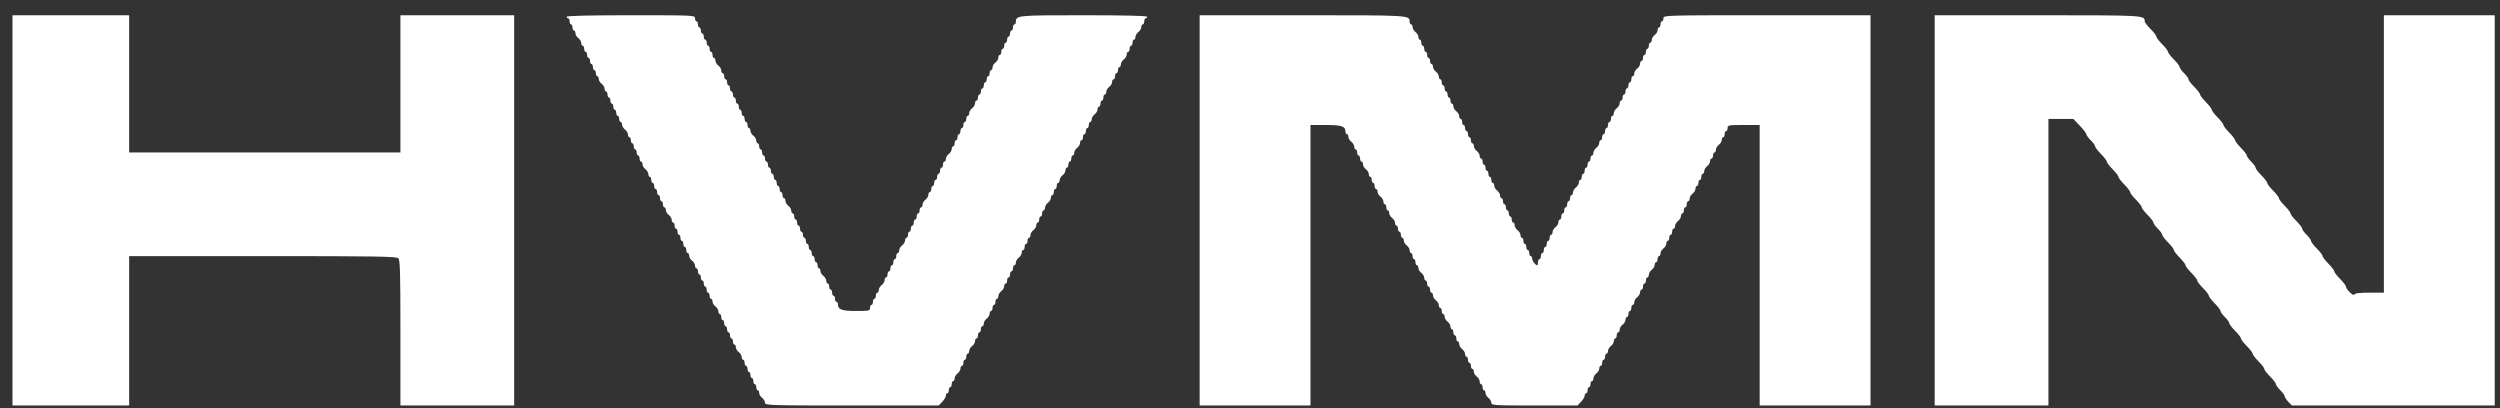 <svg width="147" height="24" viewBox="0 0 147 24" fill="none" xmlns="http://www.w3.org/2000/svg">
<rect x="0" y="0" width="147" height="24" fill="#333333" stroke="none"/>
<path fill-rule="evenodd" clip-rule="evenodd" d="M0.734 12.37V23.843H4.164H7.594V19.451V15.059H15.447C22.138 15.059 23.318 15.078 23.422 15.187C23.525 15.294 23.545 16.003 23.545 19.579V23.843H26.889H30.233V12.37V0.897H26.889H23.545V4.93V8.964H15.569H7.594V4.93V0.897H4.164H0.734V12.37ZM33.321 0.986C33.321 1.036 33.359 1.076 33.407 1.076C33.454 1.076 33.492 1.157 33.492 1.255C33.492 1.354 33.531 1.434 33.578 1.434C33.625 1.434 33.664 1.515 33.664 1.614C33.664 1.712 33.702 1.793 33.749 1.793C33.797 1.793 33.835 1.865 33.835 1.952C33.835 2.04 33.912 2.17 34.007 2.241C34.101 2.312 34.178 2.442 34.178 2.53C34.178 2.617 34.217 2.689 34.264 2.689C34.311 2.689 34.35 2.77 34.35 2.869C34.35 2.967 34.388 3.048 34.435 3.048C34.483 3.048 34.521 3.128 34.521 3.227C34.521 3.326 34.56 3.406 34.607 3.406C34.654 3.406 34.693 3.487 34.693 3.586C34.693 3.684 34.731 3.765 34.779 3.765C34.826 3.765 34.864 3.846 34.864 3.944C34.864 4.043 34.903 4.123 34.95 4.123C34.997 4.123 35.036 4.204 35.036 4.303C35.036 4.401 35.074 4.482 35.122 4.482C35.169 4.482 35.207 4.554 35.207 4.641C35.207 4.729 35.285 4.859 35.379 4.93C35.473 5.001 35.55 5.131 35.55 5.219C35.55 5.306 35.589 5.378 35.636 5.378C35.683 5.378 35.722 5.459 35.722 5.558C35.722 5.656 35.761 5.737 35.808 5.737C35.855 5.737 35.893 5.817 35.893 5.916C35.893 6.015 35.932 6.095 35.979 6.095C36.026 6.095 36.065 6.176 36.065 6.275C36.065 6.373 36.103 6.454 36.151 6.454C36.198 6.454 36.236 6.535 36.236 6.633C36.236 6.732 36.275 6.812 36.322 6.812C36.369 6.812 36.408 6.893 36.408 6.992C36.408 7.09 36.447 7.171 36.494 7.171C36.541 7.171 36.579 7.243 36.579 7.33C36.579 7.418 36.657 7.548 36.751 7.619C36.845 7.69 36.922 7.82 36.922 7.908C36.922 7.996 36.961 8.067 37.008 8.067C37.055 8.067 37.094 8.148 37.094 8.247C37.094 8.345 37.133 8.426 37.18 8.426C37.227 8.426 37.266 8.507 37.266 8.605C37.266 8.704 37.304 8.784 37.351 8.784C37.398 8.784 37.437 8.865 37.437 8.964C37.437 9.062 37.476 9.143 37.523 9.143C37.57 9.143 37.608 9.224 37.608 9.322C37.608 9.421 37.647 9.501 37.694 9.501C37.741 9.501 37.78 9.573 37.78 9.661C37.78 9.749 37.857 9.879 37.952 9.95C38.046 10.021 38.123 10.151 38.123 10.238C38.123 10.326 38.162 10.398 38.209 10.398C38.256 10.398 38.294 10.479 38.294 10.577C38.294 10.676 38.333 10.756 38.38 10.756C38.428 10.756 38.466 10.837 38.466 10.936C38.466 11.034 38.505 11.115 38.552 11.115C38.599 11.115 38.638 11.195 38.638 11.294C38.638 11.393 38.676 11.473 38.723 11.473C38.77 11.473 38.809 11.554 38.809 11.653C38.809 11.751 38.848 11.832 38.895 11.832C38.942 11.832 38.981 11.913 38.981 12.011C38.981 12.11 39.019 12.191 39.066 12.191C39.114 12.191 39.152 12.262 39.152 12.35C39.152 12.438 39.229 12.568 39.324 12.639C39.418 12.71 39.495 12.84 39.495 12.927C39.495 13.015 39.534 13.087 39.581 13.087C39.628 13.087 39.667 13.168 39.667 13.266C39.667 13.365 39.705 13.445 39.752 13.445C39.8 13.445 39.838 13.526 39.838 13.625C39.838 13.723 39.877 13.804 39.924 13.804C39.971 13.804 40.01 13.884 40.01 13.983C40.01 14.082 40.048 14.162 40.095 14.162C40.143 14.162 40.181 14.243 40.181 14.342C40.181 14.44 40.22 14.521 40.267 14.521C40.314 14.521 40.353 14.602 40.353 14.7C40.353 14.799 40.391 14.88 40.438 14.88C40.486 14.88 40.524 14.951 40.524 15.039C40.524 15.127 40.601 15.257 40.696 15.328C40.79 15.399 40.867 15.529 40.867 15.616C40.867 15.704 40.906 15.776 40.953 15.776C41 15.776 41.039 15.857 41.039 15.955C41.039 16.054 41.077 16.134 41.124 16.134C41.172 16.134 41.21 16.215 41.21 16.314C41.21 16.412 41.249 16.493 41.296 16.493C41.343 16.493 41.382 16.573 41.382 16.672C41.382 16.771 41.42 16.851 41.468 16.851C41.515 16.851 41.553 16.932 41.553 17.031C41.553 17.129 41.592 17.21 41.639 17.21C41.686 17.21 41.725 17.291 41.725 17.389C41.725 17.488 41.763 17.569 41.81 17.569C41.858 17.569 41.896 17.64 41.896 17.728C41.896 17.816 41.973 17.946 42.068 18.017C42.162 18.088 42.239 18.218 42.239 18.305C42.239 18.393 42.278 18.465 42.325 18.465C42.372 18.465 42.411 18.546 42.411 18.644C42.411 18.743 42.449 18.823 42.496 18.823C42.544 18.823 42.582 18.904 42.582 19.003C42.582 19.101 42.621 19.182 42.668 19.182C42.715 19.182 42.754 19.263 42.754 19.361C42.754 19.46 42.792 19.54 42.84 19.54C42.887 19.54 42.925 19.621 42.925 19.72C42.925 19.818 42.964 19.899 43.011 19.899C43.058 19.899 43.097 19.98 43.097 20.078C43.097 20.177 43.135 20.258 43.183 20.258C43.23 20.258 43.268 20.329 43.268 20.417C43.268 20.505 43.346 20.635 43.44 20.706C43.534 20.777 43.611 20.907 43.611 20.994C43.611 21.082 43.65 21.154 43.697 21.154C43.744 21.154 43.783 21.235 43.783 21.333C43.783 21.432 43.822 21.512 43.869 21.512C43.916 21.512 43.954 21.593 43.954 21.692C43.954 21.79 43.993 21.871 44.04 21.871C44.087 21.871 44.126 21.952 44.126 22.05C44.126 22.149 44.164 22.229 44.212 22.229C44.259 22.229 44.297 22.31 44.297 22.409C44.297 22.507 44.336 22.588 44.383 22.588C44.43 22.588 44.469 22.669 44.469 22.767C44.469 22.866 44.508 22.947 44.555 22.947C44.602 22.947 44.64 23.018 44.64 23.106C44.64 23.194 44.718 23.324 44.812 23.395C44.906 23.466 44.983 23.596 44.983 23.683C44.983 23.834 45.252 23.843 50.09 23.843H55.196L55.407 23.623C55.522 23.502 55.617 23.34 55.617 23.264C55.617 23.188 55.656 23.126 55.703 23.126C55.75 23.126 55.789 23.045 55.789 22.947C55.789 22.848 55.827 22.767 55.874 22.767C55.922 22.767 55.96 22.687 55.96 22.588C55.96 22.489 55.999 22.409 56.046 22.409C56.093 22.409 56.132 22.337 56.132 22.249C56.132 22.162 56.209 22.032 56.303 21.96C56.398 21.889 56.475 21.76 56.475 21.672C56.475 21.584 56.513 21.512 56.56 21.512C56.608 21.512 56.646 21.432 56.646 21.333C56.646 21.235 56.685 21.154 56.732 21.154C56.779 21.154 56.818 21.073 56.818 20.975C56.818 20.876 56.856 20.795 56.904 20.795C56.951 20.795 56.989 20.724 56.989 20.636C56.989 20.548 57.066 20.418 57.161 20.347C57.255 20.276 57.332 20.146 57.332 20.058C57.332 19.971 57.371 19.899 57.418 19.899C57.465 19.899 57.504 19.818 57.504 19.72C57.504 19.621 57.542 19.54 57.59 19.54C57.637 19.54 57.675 19.46 57.675 19.361C57.675 19.263 57.714 19.182 57.761 19.182C57.808 19.182 57.847 19.11 57.847 19.022C57.847 18.935 57.924 18.805 58.018 18.734C58.113 18.663 58.19 18.533 58.19 18.445C58.19 18.357 58.228 18.285 58.276 18.285C58.323 18.285 58.361 18.205 58.361 18.106C58.361 18.008 58.4 17.927 58.447 17.927C58.494 17.927 58.533 17.846 58.533 17.748C58.533 17.649 58.571 17.569 58.619 17.569C58.666 17.569 58.704 17.497 58.704 17.409C58.704 17.321 58.782 17.191 58.876 17.12C58.97 17.049 59.047 16.919 59.047 16.832C59.047 16.744 59.086 16.672 59.133 16.672C59.18 16.672 59.219 16.591 59.219 16.493C59.219 16.394 59.258 16.314 59.305 16.314C59.352 16.314 59.39 16.233 59.39 16.134C59.39 16.036 59.429 15.955 59.476 15.955C59.523 15.955 59.562 15.874 59.562 15.776C59.562 15.677 59.6 15.597 59.648 15.597C59.695 15.597 59.733 15.525 59.733 15.437C59.733 15.349 59.811 15.219 59.905 15.148C59.999 15.077 60.076 14.947 60.076 14.86C60.076 14.772 60.115 14.7 60.162 14.7C60.209 14.7 60.248 14.62 60.248 14.521C60.248 14.422 60.286 14.342 60.334 14.342C60.381 14.342 60.419 14.261 60.419 14.162C60.419 14.064 60.458 13.983 60.505 13.983C60.552 13.983 60.591 13.911 60.591 13.824C60.591 13.736 60.668 13.606 60.763 13.535C60.857 13.464 60.934 13.334 60.934 13.246C60.934 13.159 60.973 13.087 61.02 13.087C61.067 13.087 61.105 13.006 61.105 12.908C61.105 12.809 61.144 12.728 61.191 12.728C61.238 12.728 61.277 12.648 61.277 12.549C61.277 12.45 61.316 12.37 61.363 12.37C61.41 12.37 61.449 12.298 61.449 12.21C61.449 12.123 61.526 11.993 61.62 11.922C61.714 11.851 61.791 11.721 61.791 11.633C61.791 11.545 61.83 11.473 61.877 11.473C61.924 11.473 61.963 11.393 61.963 11.294C61.963 11.195 62.002 11.115 62.049 11.115C62.096 11.115 62.135 11.034 62.135 10.936C62.135 10.837 62.173 10.756 62.22 10.756C62.267 10.756 62.306 10.684 62.306 10.597C62.306 10.509 62.383 10.379 62.478 10.308C62.572 10.237 62.649 10.107 62.649 10.019C62.649 9.932 62.688 9.86 62.735 9.86C62.782 9.86 62.821 9.779 62.821 9.681C62.821 9.582 62.859 9.501 62.906 9.501C62.953 9.501 62.992 9.421 62.992 9.322C62.992 9.224 63.031 9.143 63.078 9.143C63.125 9.143 63.164 9.071 63.164 8.983C63.164 8.896 63.241 8.766 63.335 8.695C63.429 8.624 63.507 8.494 63.507 8.406C63.507 8.318 63.545 8.247 63.592 8.247C63.64 8.247 63.678 8.166 63.678 8.067C63.678 7.969 63.717 7.888 63.764 7.888C63.811 7.888 63.85 7.807 63.85 7.709C63.85 7.61 63.888 7.53 63.935 7.53C63.983 7.53 64.021 7.449 64.021 7.35C64.021 7.252 64.06 7.171 64.107 7.171C64.154 7.171 64.193 7.099 64.193 7.012C64.193 6.924 64.27 6.794 64.364 6.723C64.459 6.652 64.536 6.522 64.536 6.434C64.536 6.346 64.574 6.275 64.621 6.275C64.669 6.275 64.707 6.194 64.707 6.095C64.707 5.997 64.746 5.916 64.793 5.916C64.84 5.916 64.879 5.835 64.879 5.737C64.879 5.638 64.917 5.558 64.965 5.558C65.012 5.558 65.05 5.486 65.05 5.398C65.05 5.31 65.127 5.18 65.222 5.109C65.316 5.038 65.393 4.908 65.393 4.821C65.393 4.733 65.432 4.661 65.479 4.661C65.526 4.661 65.565 4.581 65.565 4.482C65.565 4.383 65.603 4.303 65.65 4.303C65.698 4.303 65.736 4.222 65.736 4.123C65.736 4.025 65.775 3.944 65.822 3.944C65.869 3.944 65.908 3.872 65.908 3.785C65.908 3.697 65.985 3.567 66.079 3.496C66.174 3.425 66.251 3.295 66.251 3.207C66.251 3.12 66.289 3.048 66.337 3.048C66.384 3.048 66.422 2.967 66.422 2.869C66.422 2.77 66.461 2.689 66.508 2.689C66.555 2.689 66.594 2.609 66.594 2.51C66.594 2.411 66.632 2.331 66.68 2.331C66.727 2.331 66.765 2.259 66.765 2.171C66.765 2.084 66.843 1.954 66.937 1.883C67.031 1.812 67.108 1.682 67.108 1.594C67.108 1.506 67.147 1.434 67.194 1.434C67.241 1.434 67.28 1.354 67.28 1.255C67.28 1.157 67.319 1.076 67.366 1.076C67.413 1.076 67.451 1.036 67.451 0.986C67.451 0.928 66.149 0.897 63.715 0.897C59.779 0.897 59.733 0.901 59.733 1.294C59.733 1.371 59.695 1.434 59.648 1.434C59.6 1.434 59.562 1.515 59.562 1.614C59.562 1.712 59.523 1.793 59.476 1.793C59.429 1.793 59.39 1.874 59.39 1.972C59.39 2.071 59.352 2.151 59.305 2.151C59.258 2.151 59.219 2.232 59.219 2.331C59.219 2.429 59.18 2.51 59.133 2.51C59.086 2.51 59.047 2.591 59.047 2.689C59.047 2.788 59.009 2.869 58.962 2.869C58.914 2.869 58.876 2.949 58.876 3.048C58.876 3.146 58.837 3.227 58.79 3.227C58.743 3.227 58.704 3.299 58.704 3.387C58.704 3.474 58.627 3.604 58.533 3.675C58.438 3.746 58.361 3.876 58.361 3.964C58.361 4.052 58.323 4.123 58.276 4.123C58.228 4.123 58.19 4.204 58.19 4.303C58.19 4.401 58.151 4.482 58.104 4.482C58.057 4.482 58.018 4.563 58.018 4.661C58.018 4.76 57.98 4.84 57.932 4.84C57.885 4.84 57.847 4.921 57.847 5.02C57.847 5.118 57.808 5.199 57.761 5.199C57.714 5.199 57.675 5.28 57.675 5.378C57.675 5.477 57.637 5.558 57.59 5.558C57.542 5.558 57.504 5.638 57.504 5.737C57.504 5.835 57.465 5.916 57.418 5.916C57.371 5.916 57.332 5.988 57.332 6.076C57.332 6.163 57.255 6.293 57.161 6.364C57.066 6.435 56.989 6.565 56.989 6.653C56.989 6.741 56.951 6.812 56.904 6.812C56.856 6.812 56.818 6.893 56.818 6.992C56.818 7.09 56.779 7.171 56.732 7.171C56.685 7.171 56.646 7.252 56.646 7.35C56.646 7.449 56.608 7.53 56.56 7.53C56.513 7.53 56.475 7.61 56.475 7.709C56.475 7.807 56.436 7.888 56.389 7.888C56.342 7.888 56.303 7.969 56.303 8.067C56.303 8.166 56.265 8.247 56.217 8.247C56.17 8.247 56.132 8.327 56.132 8.426C56.132 8.524 56.093 8.605 56.046 8.605C55.999 8.605 55.96 8.677 55.96 8.765C55.96 8.852 55.883 8.982 55.789 9.053C55.694 9.124 55.617 9.254 55.617 9.342C55.617 9.43 55.578 9.501 55.531 9.501C55.484 9.501 55.446 9.582 55.446 9.681C55.446 9.779 55.407 9.86 55.36 9.86C55.313 9.86 55.274 9.941 55.274 10.039C55.274 10.138 55.236 10.219 55.188 10.219C55.141 10.219 55.103 10.299 55.103 10.398C55.103 10.496 55.064 10.577 55.017 10.577C54.97 10.577 54.931 10.658 54.931 10.756C54.931 10.855 54.892 10.936 54.845 10.936C54.798 10.936 54.76 11.016 54.76 11.115C54.76 11.213 54.721 11.294 54.674 11.294C54.627 11.294 54.588 11.366 54.588 11.454C54.588 11.541 54.511 11.671 54.417 11.742C54.322 11.813 54.245 11.943 54.245 12.031C54.245 12.119 54.206 12.191 54.159 12.191C54.112 12.191 54.074 12.271 54.074 12.37C54.074 12.468 54.035 12.549 53.988 12.549C53.941 12.549 53.902 12.63 53.902 12.728C53.902 12.827 53.863 12.908 53.816 12.908C53.769 12.908 53.73 12.988 53.73 13.087C53.73 13.185 53.692 13.266 53.645 13.266C53.598 13.266 53.559 13.347 53.559 13.445C53.559 13.544 53.52 13.625 53.473 13.625C53.426 13.625 53.388 13.705 53.388 13.804C53.388 13.902 53.349 13.983 53.302 13.983C53.255 13.983 53.216 14.055 53.216 14.143C53.216 14.23 53.139 14.36 53.044 14.431C52.95 14.502 52.873 14.632 52.873 14.72C52.873 14.808 52.834 14.88 52.787 14.88C52.74 14.88 52.701 14.96 52.701 15.059C52.701 15.157 52.663 15.238 52.616 15.238C52.569 15.238 52.53 15.319 52.53 15.417C52.53 15.516 52.491 15.597 52.444 15.597C52.397 15.597 52.358 15.677 52.358 15.776C52.358 15.874 52.32 15.955 52.273 15.955C52.225 15.955 52.187 16.036 52.187 16.134C52.187 16.233 52.148 16.314 52.101 16.314C52.054 16.314 52.015 16.385 52.015 16.473C52.015 16.561 51.938 16.691 51.844 16.762C51.75 16.833 51.672 16.963 51.672 17.05C51.672 17.138 51.634 17.21 51.587 17.21C51.539 17.21 51.501 17.291 51.501 17.389C51.501 17.488 51.462 17.569 51.415 17.569C51.368 17.569 51.329 17.649 51.329 17.748C51.329 17.846 51.291 17.927 51.244 17.927C51.196 17.927 51.158 18.008 51.158 18.106C51.158 18.273 51.101 18.285 50.337 18.285C49.492 18.285 49.271 18.203 49.271 17.889C49.271 17.811 49.233 17.748 49.185 17.748C49.138 17.748 49.1 17.667 49.1 17.569C49.1 17.47 49.061 17.389 49.014 17.389C48.967 17.389 48.928 17.308 48.928 17.21C48.928 17.111 48.89 17.031 48.843 17.031C48.795 17.031 48.757 16.95 48.757 16.851C48.757 16.753 48.718 16.672 48.671 16.672C48.624 16.672 48.585 16.6 48.585 16.513C48.585 16.425 48.508 16.295 48.414 16.224C48.319 16.153 48.242 16.023 48.242 15.935C48.242 15.848 48.204 15.776 48.156 15.776C48.109 15.776 48.071 15.695 48.071 15.597C48.071 15.498 48.032 15.417 47.985 15.417C47.938 15.417 47.899 15.337 47.899 15.238C47.899 15.139 47.861 15.059 47.813 15.059C47.766 15.059 47.728 14.978 47.728 14.88C47.728 14.781 47.689 14.7 47.642 14.7C47.595 14.7 47.556 14.62 47.556 14.521C47.556 14.422 47.517 14.342 47.47 14.342C47.423 14.342 47.385 14.261 47.385 14.162C47.385 14.064 47.346 13.983 47.299 13.983C47.252 13.983 47.213 13.902 47.213 13.804C47.213 13.705 47.175 13.625 47.127 13.625C47.08 13.625 47.042 13.544 47.042 13.445C47.042 13.347 47.003 13.266 46.956 13.266C46.909 13.266 46.87 13.185 46.87 13.087C46.87 12.988 46.831 12.908 46.784 12.908C46.737 12.908 46.699 12.827 46.699 12.728C46.699 12.63 46.66 12.549 46.613 12.549C46.566 12.549 46.527 12.477 46.527 12.389C46.527 12.302 46.45 12.172 46.355 12.101C46.261 12.03 46.184 11.9 46.184 11.812C46.184 11.725 46.145 11.653 46.098 11.653C46.051 11.653 46.013 11.572 46.013 11.473C46.013 11.375 45.974 11.294 45.927 11.294C45.88 11.294 45.841 11.213 45.841 11.115C45.841 11.016 45.802 10.936 45.755 10.936C45.708 10.936 45.669 10.855 45.669 10.756C45.669 10.658 45.631 10.577 45.584 10.577C45.537 10.577 45.498 10.496 45.498 10.398C45.498 10.299 45.459 10.219 45.412 10.219C45.365 10.219 45.327 10.138 45.327 10.039C45.327 9.941 45.288 9.86 45.241 9.86C45.194 9.86 45.155 9.779 45.155 9.681C45.155 9.582 45.116 9.501 45.069 9.501C45.022 9.501 44.983 9.421 44.983 9.322C44.983 9.224 44.945 9.143 44.898 9.143C44.85 9.143 44.812 9.062 44.812 8.964C44.812 8.865 44.773 8.784 44.726 8.784C44.679 8.784 44.64 8.704 44.64 8.605C44.64 8.507 44.602 8.426 44.555 8.426C44.508 8.426 44.469 8.354 44.469 8.266C44.469 8.179 44.392 8.049 44.297 7.978C44.203 7.907 44.126 7.777 44.126 7.689C44.126 7.601 44.087 7.53 44.04 7.53C43.993 7.53 43.954 7.449 43.954 7.35C43.954 7.252 43.916 7.171 43.869 7.171C43.822 7.171 43.783 7.09 43.783 6.992C43.783 6.893 43.744 6.812 43.697 6.812C43.65 6.812 43.611 6.732 43.611 6.633C43.611 6.535 43.573 6.454 43.526 6.454C43.478 6.454 43.44 6.373 43.44 6.275C43.44 6.176 43.401 6.095 43.354 6.095C43.307 6.095 43.268 6.015 43.268 5.916C43.268 5.817 43.23 5.737 43.183 5.737C43.135 5.737 43.097 5.656 43.097 5.558C43.097 5.459 43.058 5.378 43.011 5.378C42.964 5.378 42.925 5.298 42.925 5.199C42.925 5.1 42.887 5.02 42.84 5.02C42.792 5.02 42.754 4.939 42.754 4.84C42.754 4.742 42.715 4.661 42.668 4.661C42.621 4.661 42.582 4.581 42.582 4.482C42.582 4.383 42.544 4.303 42.496 4.303C42.449 4.303 42.411 4.231 42.411 4.143C42.411 4.055 42.334 3.926 42.239 3.855C42.145 3.783 42.068 3.654 42.068 3.566C42.068 3.478 42.029 3.406 41.982 3.406C41.935 3.406 41.896 3.326 41.896 3.227C41.896 3.128 41.858 3.048 41.81 3.048C41.763 3.048 41.725 2.967 41.725 2.869C41.725 2.77 41.686 2.689 41.639 2.689C41.592 2.689 41.553 2.609 41.553 2.51C41.553 2.411 41.515 2.331 41.468 2.331C41.42 2.331 41.382 2.25 41.382 2.151C41.382 2.053 41.343 1.972 41.296 1.972C41.249 1.972 41.21 1.892 41.21 1.793C41.21 1.694 41.172 1.614 41.124 1.614C41.077 1.614 41.039 1.533 41.039 1.434C41.039 1.336 41 1.255 40.953 1.255C40.906 1.255 40.867 1.174 40.867 1.076C40.867 0.899 40.81 0.897 37.094 0.897C34.636 0.897 33.321 0.928 33.321 0.986ZM70.539 12.37V23.843H73.797H77.056V15.597V7.35H77.963C78.897 7.35 79.114 7.425 79.114 7.747C79.114 7.825 79.153 7.888 79.2 7.888C79.247 7.888 79.286 7.96 79.286 8.047C79.286 8.135 79.363 8.265 79.457 8.336C79.552 8.407 79.629 8.537 79.629 8.625C79.629 8.713 79.667 8.784 79.714 8.784C79.762 8.784 79.8 8.865 79.8 8.964C79.8 9.062 79.839 9.143 79.886 9.143C79.933 9.143 79.972 9.224 79.972 9.322C79.972 9.421 80.01 9.501 80.057 9.501C80.105 9.501 80.143 9.573 80.143 9.661C80.143 9.749 80.22 9.879 80.315 9.95C80.409 10.021 80.486 10.151 80.486 10.238C80.486 10.326 80.525 10.398 80.572 10.398C80.619 10.398 80.658 10.479 80.658 10.577C80.658 10.676 80.696 10.756 80.743 10.756C80.791 10.756 80.829 10.837 80.829 10.936C80.829 11.034 80.868 11.115 80.915 11.115C80.962 11.115 81.001 11.187 81.001 11.274C81.001 11.362 81.078 11.492 81.172 11.563C81.267 11.634 81.344 11.764 81.344 11.852C81.344 11.939 81.382 12.011 81.43 12.011C81.477 12.011 81.515 12.092 81.515 12.191C81.515 12.289 81.554 12.37 81.601 12.37C81.648 12.37 81.687 12.441 81.687 12.529C81.687 12.617 81.764 12.747 81.858 12.818C81.953 12.889 82.03 13.019 82.03 13.107C82.03 13.194 82.068 13.266 82.116 13.266C82.163 13.266 82.201 13.347 82.201 13.445C82.201 13.544 82.24 13.625 82.287 13.625C82.334 13.625 82.373 13.705 82.373 13.804C82.373 13.902 82.411 13.983 82.459 13.983C82.506 13.983 82.544 14.055 82.544 14.143C82.544 14.23 82.621 14.36 82.716 14.431C82.81 14.502 82.887 14.632 82.887 14.72C82.887 14.808 82.926 14.88 82.973 14.88C83.02 14.88 83.059 14.96 83.059 15.059C83.059 15.157 83.097 15.238 83.145 15.238C83.192 15.238 83.23 15.319 83.23 15.417C83.23 15.516 83.269 15.597 83.316 15.597C83.363 15.597 83.402 15.668 83.402 15.756C83.402 15.844 83.479 15.974 83.573 16.045C83.668 16.116 83.745 16.246 83.745 16.333C83.745 16.421 83.784 16.493 83.831 16.493C83.878 16.493 83.916 16.573 83.916 16.672C83.916 16.771 83.955 16.851 84.002 16.851C84.049 16.851 84.088 16.932 84.088 17.031C84.088 17.129 84.126 17.21 84.174 17.21C84.221 17.21 84.26 17.282 84.26 17.369C84.26 17.457 84.337 17.587 84.431 17.658C84.525 17.729 84.603 17.859 84.603 17.947C84.603 18.035 84.641 18.106 84.688 18.106C84.735 18.106 84.774 18.187 84.774 18.285C84.774 18.384 84.813 18.465 84.86 18.465C84.907 18.465 84.945 18.537 84.945 18.624C84.945 18.712 85.023 18.842 85.117 18.913C85.211 18.984 85.288 19.114 85.288 19.202C85.288 19.289 85.327 19.361 85.374 19.361C85.421 19.361 85.46 19.442 85.46 19.54C85.46 19.639 85.499 19.72 85.546 19.72C85.593 19.72 85.632 19.8 85.632 19.899C85.632 19.998 85.67 20.078 85.717 20.078C85.764 20.078 85.803 20.15 85.803 20.238C85.803 20.325 85.88 20.455 85.975 20.526C86.069 20.598 86.146 20.727 86.146 20.815C86.146 20.903 86.185 20.975 86.232 20.975C86.279 20.975 86.318 21.055 86.318 21.154C86.318 21.252 86.356 21.333 86.403 21.333C86.451 21.333 86.489 21.414 86.489 21.512C86.489 21.611 86.528 21.692 86.575 21.692C86.622 21.692 86.661 21.763 86.661 21.851C86.661 21.939 86.738 22.069 86.832 22.14C86.926 22.211 87.004 22.341 87.004 22.428C87.004 22.516 87.042 22.588 87.089 22.588C87.137 22.588 87.175 22.669 87.175 22.767C87.175 22.866 87.214 22.947 87.261 22.947C87.308 22.947 87.347 23.018 87.347 23.106C87.347 23.194 87.424 23.324 87.518 23.395C87.612 23.466 87.69 23.596 87.69 23.683C87.69 23.833 87.852 23.843 90.223 23.843H92.757L92.968 23.623C93.083 23.502 93.178 23.34 93.178 23.264C93.178 23.188 93.217 23.126 93.264 23.126C93.311 23.126 93.35 23.045 93.35 22.947C93.35 22.848 93.388 22.767 93.435 22.767C93.483 22.767 93.521 22.687 93.521 22.588C93.521 22.489 93.56 22.409 93.607 22.409C93.654 22.409 93.693 22.337 93.693 22.249C93.693 22.162 93.77 22.032 93.864 21.96C93.958 21.889 94.036 21.76 94.036 21.672C94.036 21.584 94.074 21.512 94.121 21.512C94.168 21.512 94.207 21.432 94.207 21.333C94.207 21.235 94.246 21.154 94.293 21.154C94.34 21.154 94.379 21.073 94.379 20.975C94.379 20.876 94.417 20.795 94.464 20.795C94.511 20.795 94.55 20.724 94.55 20.636C94.55 20.548 94.627 20.418 94.722 20.347C94.816 20.276 94.893 20.146 94.893 20.058C94.893 19.971 94.932 19.899 94.979 19.899C95.026 19.899 95.065 19.818 95.065 19.72C95.065 19.621 95.103 19.54 95.15 19.54C95.198 19.54 95.236 19.469 95.236 19.381C95.236 19.293 95.313 19.163 95.408 19.092C95.502 19.021 95.579 18.891 95.579 18.803C95.579 18.716 95.618 18.644 95.665 18.644C95.712 18.644 95.751 18.563 95.751 18.465C95.751 18.366 95.789 18.285 95.836 18.285C95.884 18.285 95.922 18.205 95.922 18.106C95.922 18.008 95.961 17.927 96.008 17.927C96.055 17.927 96.094 17.855 96.094 17.768C96.094 17.68 96.171 17.55 96.265 17.479C96.36 17.408 96.437 17.278 96.437 17.19C96.437 17.102 96.475 17.031 96.522 17.031C96.57 17.031 96.608 16.95 96.608 16.851C96.608 16.753 96.647 16.672 96.694 16.672C96.741 16.672 96.78 16.591 96.78 16.493C96.78 16.394 96.818 16.314 96.865 16.314C96.913 16.314 96.951 16.242 96.951 16.154C96.951 16.066 97.028 15.937 97.123 15.865C97.217 15.794 97.294 15.665 97.294 15.577C97.294 15.489 97.333 15.417 97.38 15.417C97.427 15.417 97.466 15.337 97.466 15.238C97.466 15.139 97.504 15.059 97.552 15.059C97.599 15.059 97.637 14.987 97.637 14.899C97.637 14.812 97.715 14.682 97.809 14.611C97.903 14.54 97.98 14.41 97.98 14.322C97.98 14.234 98.019 14.162 98.066 14.162C98.113 14.162 98.152 14.082 98.152 13.983C98.152 13.884 98.19 13.804 98.238 13.804C98.285 13.804 98.323 13.723 98.323 13.625C98.323 13.526 98.362 13.445 98.409 13.445C98.456 13.445 98.495 13.373 98.495 13.286C98.495 13.198 98.572 13.068 98.666 12.997C98.761 12.926 98.838 12.796 98.838 12.709C98.838 12.621 98.876 12.549 98.924 12.549C98.971 12.549 99.009 12.468 99.009 12.37C99.009 12.271 99.048 12.191 99.095 12.191C99.142 12.191 99.181 12.11 99.181 12.011C99.181 11.913 99.219 11.832 99.267 11.832C99.314 11.832 99.352 11.76 99.352 11.672C99.352 11.585 99.43 11.455 99.524 11.384C99.618 11.313 99.695 11.183 99.695 11.095C99.695 11.007 99.734 10.936 99.781 10.936C99.828 10.936 99.867 10.855 99.867 10.756C99.867 10.658 99.906 10.577 99.953 10.577C100 10.577 100.038 10.496 100.038 10.398C100.038 10.299 100.077 10.219 100.124 10.219C100.171 10.219 100.21 10.147 100.21 10.059C100.21 9.971 100.287 9.841 100.381 9.77C100.476 9.699 100.553 9.569 100.553 9.482C100.553 9.394 100.592 9.322 100.639 9.322C100.686 9.322 100.725 9.242 100.725 9.143C100.725 9.044 100.763 8.964 100.81 8.964C100.857 8.964 100.896 8.892 100.896 8.804C100.896 8.716 100.973 8.587 101.068 8.515C101.162 8.444 101.239 8.315 101.239 8.227C101.239 8.139 101.278 8.067 101.325 8.067C101.372 8.067 101.411 7.987 101.411 7.888C101.411 7.789 101.449 7.709 101.496 7.709C101.543 7.709 101.582 7.628 101.582 7.53C101.582 7.361 101.639 7.35 102.525 7.35H103.469V15.597V23.843H106.727H109.986V12.37V0.897H103.897C97.866 0.897 97.809 0.898 97.809 1.076C97.809 1.174 97.77 1.255 97.723 1.255C97.676 1.255 97.637 1.336 97.637 1.434C97.637 1.533 97.599 1.614 97.552 1.614C97.504 1.614 97.466 1.685 97.466 1.773C97.466 1.861 97.389 1.991 97.294 2.062C97.2 2.133 97.123 2.263 97.123 2.351C97.123 2.438 97.084 2.51 97.037 2.51C96.99 2.51 96.951 2.591 96.951 2.689C96.951 2.788 96.913 2.869 96.865 2.869C96.818 2.869 96.78 2.949 96.78 3.048C96.78 3.146 96.741 3.227 96.694 3.227C96.647 3.227 96.608 3.308 96.608 3.406C96.608 3.505 96.57 3.586 96.522 3.586C96.475 3.586 96.437 3.657 96.437 3.745C96.437 3.833 96.36 3.963 96.265 4.034C96.171 4.105 96.094 4.235 96.094 4.322C96.094 4.41 96.055 4.482 96.008 4.482C95.961 4.482 95.922 4.563 95.922 4.661C95.922 4.76 95.884 4.84 95.836 4.84C95.789 4.84 95.751 4.921 95.751 5.02C95.751 5.118 95.712 5.199 95.665 5.199C95.618 5.199 95.579 5.28 95.579 5.378C95.579 5.477 95.541 5.558 95.493 5.558C95.446 5.558 95.408 5.638 95.408 5.737C95.408 5.835 95.369 5.916 95.322 5.916C95.275 5.916 95.236 5.988 95.236 6.076C95.236 6.163 95.159 6.293 95.065 6.364C94.97 6.435 94.893 6.565 94.893 6.653C94.893 6.741 94.855 6.812 94.807 6.812C94.76 6.812 94.722 6.893 94.722 6.992C94.722 7.09 94.683 7.171 94.636 7.171C94.589 7.171 94.55 7.252 94.55 7.35C94.55 7.449 94.511 7.53 94.464 7.53C94.417 7.53 94.379 7.61 94.379 7.709C94.379 7.807 94.34 7.888 94.293 7.888C94.246 7.888 94.207 7.969 94.207 8.067C94.207 8.166 94.168 8.247 94.121 8.247C94.074 8.247 94.036 8.318 94.036 8.406C94.036 8.494 93.958 8.624 93.864 8.695C93.77 8.766 93.693 8.896 93.693 8.983C93.693 9.071 93.654 9.143 93.607 9.143C93.56 9.143 93.521 9.224 93.521 9.322C93.521 9.421 93.483 9.501 93.435 9.501C93.388 9.501 93.35 9.582 93.35 9.681C93.35 9.779 93.311 9.86 93.264 9.86C93.217 9.86 93.178 9.941 93.178 10.039C93.178 10.138 93.139 10.219 93.092 10.219C93.045 10.219 93.007 10.299 93.007 10.398C93.007 10.496 92.968 10.577 92.921 10.577C92.874 10.577 92.835 10.649 92.835 10.736C92.835 10.824 92.758 10.954 92.663 11.025C92.569 11.096 92.492 11.226 92.492 11.314C92.492 11.402 92.453 11.473 92.406 11.473C92.359 11.473 92.32 11.554 92.32 11.653C92.32 11.751 92.282 11.832 92.235 11.832C92.188 11.832 92.149 11.913 92.149 12.011C92.149 12.11 92.11 12.191 92.063 12.191C92.016 12.191 91.977 12.271 91.977 12.37C91.977 12.468 91.939 12.549 91.892 12.549C91.844 12.549 91.806 12.63 91.806 12.728C91.806 12.827 91.767 12.908 91.72 12.908C91.673 12.908 91.634 12.979 91.634 13.067C91.634 13.155 91.557 13.285 91.463 13.356C91.369 13.427 91.291 13.557 91.291 13.644C91.291 13.732 91.253 13.804 91.206 13.804C91.159 13.804 91.12 13.884 91.12 13.983C91.12 14.082 91.081 14.162 91.034 14.162C90.987 14.162 90.948 14.243 90.948 14.342C90.948 14.44 90.91 14.521 90.863 14.521C90.816 14.521 90.777 14.602 90.777 14.7C90.777 14.799 90.738 14.88 90.691 14.88C90.644 14.88 90.605 14.96 90.605 15.059C90.605 15.157 90.567 15.238 90.52 15.238C90.472 15.238 90.434 15.319 90.434 15.417C90.434 15.516 90.412 15.597 90.385 15.597C90.284 15.597 90.091 15.335 90.091 15.2C90.091 15.122 90.052 15.059 90.005 15.059C89.958 15.059 89.919 14.978 89.919 14.88C89.919 14.781 89.881 14.7 89.834 14.7C89.786 14.7 89.748 14.62 89.748 14.521C89.748 14.422 89.709 14.342 89.662 14.342C89.615 14.342 89.576 14.261 89.576 14.162C89.576 14.064 89.538 13.983 89.49 13.983C89.443 13.983 89.405 13.911 89.405 13.824C89.405 13.736 89.328 13.606 89.233 13.535C89.139 13.464 89.062 13.334 89.062 13.246C89.062 13.159 89.023 13.087 88.976 13.087C88.929 13.087 88.89 13.006 88.89 12.908C88.89 12.809 88.852 12.728 88.805 12.728C88.757 12.728 88.719 12.648 88.719 12.549C88.719 12.45 88.68 12.37 88.633 12.37C88.586 12.37 88.547 12.289 88.547 12.191C88.547 12.092 88.509 12.011 88.462 12.011C88.414 12.011 88.376 11.931 88.376 11.832C88.376 11.733 88.337 11.653 88.29 11.653C88.243 11.653 88.204 11.581 88.204 11.493C88.204 11.405 88.127 11.276 88.033 11.204C87.938 11.133 87.861 11.004 87.861 10.916C87.861 10.828 87.823 10.756 87.775 10.756C87.728 10.756 87.69 10.676 87.69 10.577C87.69 10.479 87.651 10.398 87.604 10.398C87.557 10.398 87.518 10.317 87.518 10.219C87.518 10.12 87.48 10.039 87.432 10.039C87.385 10.039 87.347 9.959 87.347 9.86C87.347 9.761 87.308 9.681 87.261 9.681C87.214 9.681 87.175 9.6 87.175 9.501C87.175 9.403 87.137 9.322 87.089 9.322C87.042 9.322 87.004 9.25 87.004 9.163C87.004 9.075 86.926 8.945 86.832 8.874C86.738 8.803 86.661 8.673 86.661 8.585C86.661 8.498 86.622 8.426 86.575 8.426C86.528 8.426 86.489 8.345 86.489 8.247C86.489 8.148 86.451 8.067 86.403 8.067C86.356 8.067 86.318 7.987 86.318 7.888C86.318 7.789 86.279 7.709 86.232 7.709C86.185 7.709 86.146 7.628 86.146 7.53C86.146 7.431 86.108 7.35 86.06 7.35C86.013 7.35 85.975 7.27 85.975 7.171C85.975 7.072 85.936 6.992 85.889 6.992C85.842 6.992 85.803 6.92 85.803 6.832C85.803 6.744 85.726 6.615 85.632 6.544C85.537 6.472 85.46 6.343 85.46 6.255C85.46 6.167 85.421 6.095 85.374 6.095C85.327 6.095 85.288 6.015 85.288 5.916C85.288 5.817 85.25 5.737 85.203 5.737C85.156 5.737 85.117 5.656 85.117 5.558C85.117 5.459 85.078 5.378 85.031 5.378C84.984 5.378 84.945 5.298 84.945 5.199C84.945 5.1 84.907 5.02 84.86 5.02C84.813 5.02 84.774 4.939 84.774 4.84C84.774 4.742 84.735 4.661 84.688 4.661C84.641 4.661 84.603 4.589 84.603 4.502C84.603 4.414 84.525 4.284 84.431 4.213C84.337 4.142 84.26 4.012 84.26 3.924C84.26 3.837 84.221 3.765 84.174 3.765C84.126 3.765 84.088 3.684 84.088 3.586C84.088 3.487 84.049 3.406 84.002 3.406C83.955 3.406 83.916 3.326 83.916 3.227C83.916 3.128 83.878 3.048 83.831 3.048C83.784 3.048 83.745 2.967 83.745 2.869C83.745 2.77 83.706 2.689 83.659 2.689C83.612 2.689 83.573 2.609 83.573 2.51C83.573 2.411 83.535 2.331 83.488 2.331C83.441 2.331 83.402 2.259 83.402 2.171C83.402 2.084 83.325 1.954 83.23 1.883C83.136 1.812 83.059 1.682 83.059 1.594C83.059 1.506 83.02 1.434 82.973 1.434C82.926 1.434 82.887 1.371 82.887 1.294C82.887 0.89 82.998 0.897 76.59 0.897H70.539V12.37ZM113.759 12.37V23.843H117.104H120.448V15.417V6.992H121.179H121.911L122.294 7.393C122.505 7.613 122.678 7.839 122.678 7.894C122.678 7.95 122.794 8.108 122.935 8.247C123.077 8.385 123.192 8.545 123.192 8.603C123.192 8.661 123.347 8.864 123.535 9.053C123.724 9.243 123.878 9.444 123.878 9.501C123.878 9.558 124.033 9.76 124.221 9.95C124.41 10.139 124.565 10.341 124.565 10.398C124.565 10.455 124.719 10.656 124.908 10.846C125.096 11.035 125.251 11.237 125.251 11.294C125.251 11.351 125.405 11.553 125.594 11.742C125.782 11.932 125.937 12.133 125.937 12.191C125.937 12.248 126.091 12.449 126.28 12.639C126.468 12.828 126.623 13.031 126.623 13.089C126.623 13.147 126.738 13.307 126.88 13.445C127.021 13.584 127.137 13.744 127.137 13.802C127.137 13.86 127.292 14.062 127.48 14.252C127.669 14.441 127.823 14.643 127.823 14.7C127.823 14.757 127.978 14.959 128.166 15.148C128.355 15.338 128.509 15.54 128.509 15.597C128.509 15.653 128.664 15.855 128.852 16.045C129.041 16.234 129.195 16.436 129.195 16.493C129.195 16.55 129.35 16.752 129.538 16.941C129.727 17.131 129.881 17.332 129.881 17.389C129.881 17.446 130.036 17.648 130.224 17.837C130.413 18.027 130.567 18.229 130.567 18.287C130.567 18.345 130.683 18.506 130.825 18.644C130.966 18.782 131.082 18.943 131.082 19.001C131.082 19.059 131.236 19.261 131.425 19.451C131.614 19.64 131.768 19.842 131.768 19.899C131.768 19.956 131.922 20.158 132.111 20.347C132.3 20.537 132.454 20.738 132.454 20.795C132.454 20.852 132.608 21.054 132.797 21.244C132.986 21.433 133.14 21.635 133.14 21.692C133.14 21.749 133.294 21.95 133.483 22.14C133.672 22.329 133.826 22.532 133.826 22.59C133.826 22.648 133.942 22.808 134.083 22.947C134.225 23.085 134.341 23.244 134.341 23.3C134.341 23.357 134.435 23.502 134.551 23.623L134.762 23.843H140.726H146.689V12.37V0.897H143.431H140.172V9.053V17.21H139.322C138.728 17.21 138.461 17.243 138.436 17.32C138.396 17.445 137.942 17.012 137.942 16.849C137.942 16.793 137.788 16.593 137.599 16.403C137.411 16.214 137.256 16.012 137.256 15.955C137.256 15.898 137.102 15.696 136.913 15.507C136.725 15.317 136.57 15.116 136.57 15.059C136.57 15.002 136.416 14.8 136.227 14.611C136.039 14.421 135.884 14.219 135.884 14.161C135.884 14.102 135.768 13.942 135.627 13.804C135.485 13.666 135.37 13.505 135.37 13.447C135.37 13.389 135.215 13.187 135.027 12.997C134.838 12.808 134.684 12.606 134.684 12.549C134.684 12.492 134.529 12.29 134.341 12.101C134.152 11.911 133.998 11.71 133.998 11.653C133.998 11.596 133.843 11.394 133.655 11.204C133.466 11.015 133.312 10.813 133.312 10.756C133.312 10.699 133.157 10.498 132.969 10.308C132.78 10.119 132.626 9.916 132.626 9.858C132.626 9.8 132.51 9.64 132.368 9.501C132.227 9.363 132.111 9.203 132.111 9.145C132.111 9.087 131.957 8.884 131.768 8.695C131.579 8.505 131.425 8.304 131.425 8.247C131.425 8.19 131.271 7.988 131.082 7.798C130.893 7.609 130.739 7.407 130.739 7.35C130.739 7.293 130.585 7.092 130.396 6.902C130.207 6.713 130.053 6.511 130.053 6.454C130.053 6.397 129.898 6.195 129.71 6.006C129.521 5.816 129.367 5.615 129.367 5.558C129.367 5.501 129.212 5.299 129.024 5.109C128.835 4.92 128.681 4.717 128.681 4.659C128.681 4.601 128.565 4.441 128.424 4.303C128.282 4.165 128.166 4.004 128.166 3.946C128.166 3.888 128.012 3.685 127.823 3.496C127.635 3.307 127.48 3.105 127.48 3.048C127.48 2.991 127.326 2.789 127.137 2.6C126.949 2.41 126.794 2.208 126.794 2.151C126.794 2.094 126.64 1.893 126.451 1.703C126.262 1.514 126.108 1.312 126.108 1.256C126.108 0.895 126.128 0.897 119.811 0.897H113.759V12.37Z" fill="white"/>
</svg>
